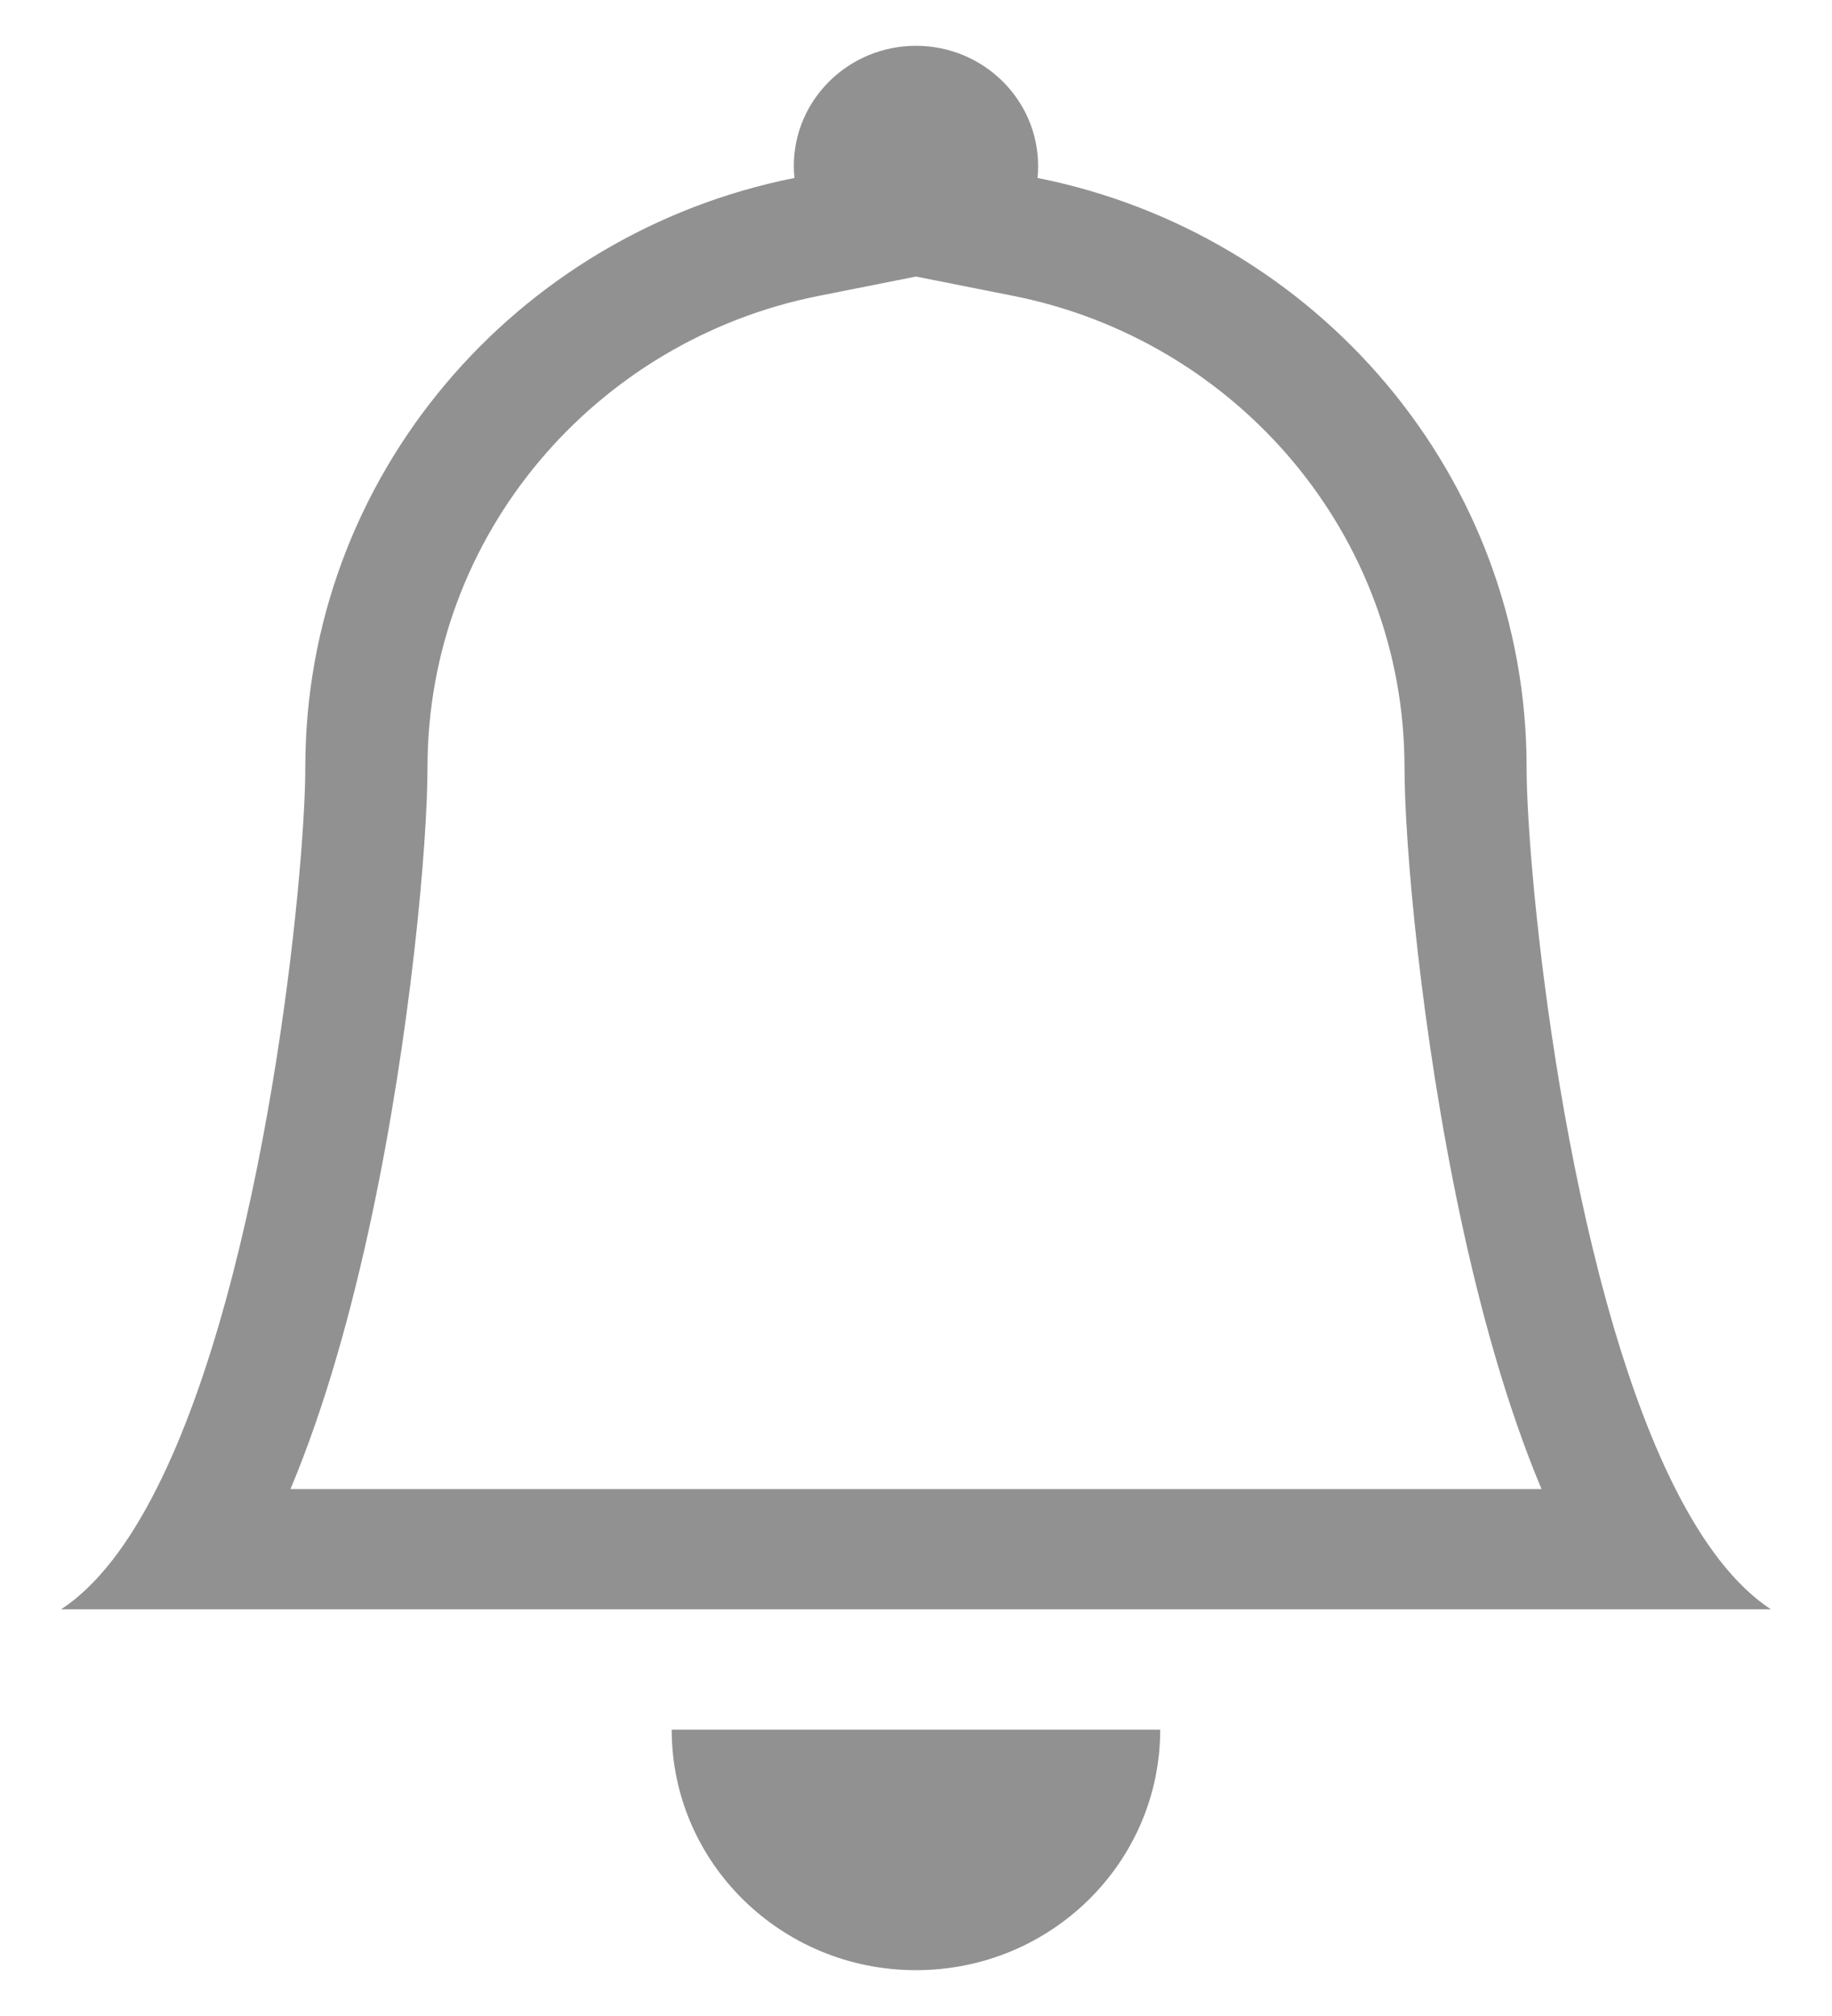 <svg width="20" height="22" viewBox="0 0 20 22" fill="none" xmlns="http://www.w3.org/2000/svg">
<path d="M10 21.5C11.473 21.5 12.666 20.325 12.666 18.875H7.333C7.333 20.325 8.527 21.5 10 21.5Z" fill="#919191"/>
<path d="M10 3.018L8.937 3.229C6.501 3.713 4.667 5.835 4.667 8.375C4.667 9.199 4.487 11.259 4.055 13.287C3.84 14.293 3.553 15.341 3.171 16.25H16.829C16.447 15.341 16.16 14.293 15.945 13.287C15.512 11.259 15.333 9.199 15.333 8.375C15.333 5.835 13.499 3.713 11.063 3.229L10 3.018ZM18.292 16.25C18.59 16.837 18.935 17.301 19.333 17.562H0.667C1.065 17.301 1.41 16.837 1.707 16.25C2.905 13.887 3.333 9.529 3.333 8.375C3.333 5.198 5.627 2.548 8.673 1.942C8.669 1.9 8.666 1.856 8.666 1.812C8.666 1.088 9.263 0.5 10 0.5C10.736 0.5 11.333 1.088 11.333 1.812C11.333 1.856 11.331 1.9 11.327 1.942C14.373 2.548 16.666 5.198 16.666 8.375C16.666 9.529 17.094 13.887 18.292 16.25Z" fill="#919191"/>
</svg>
